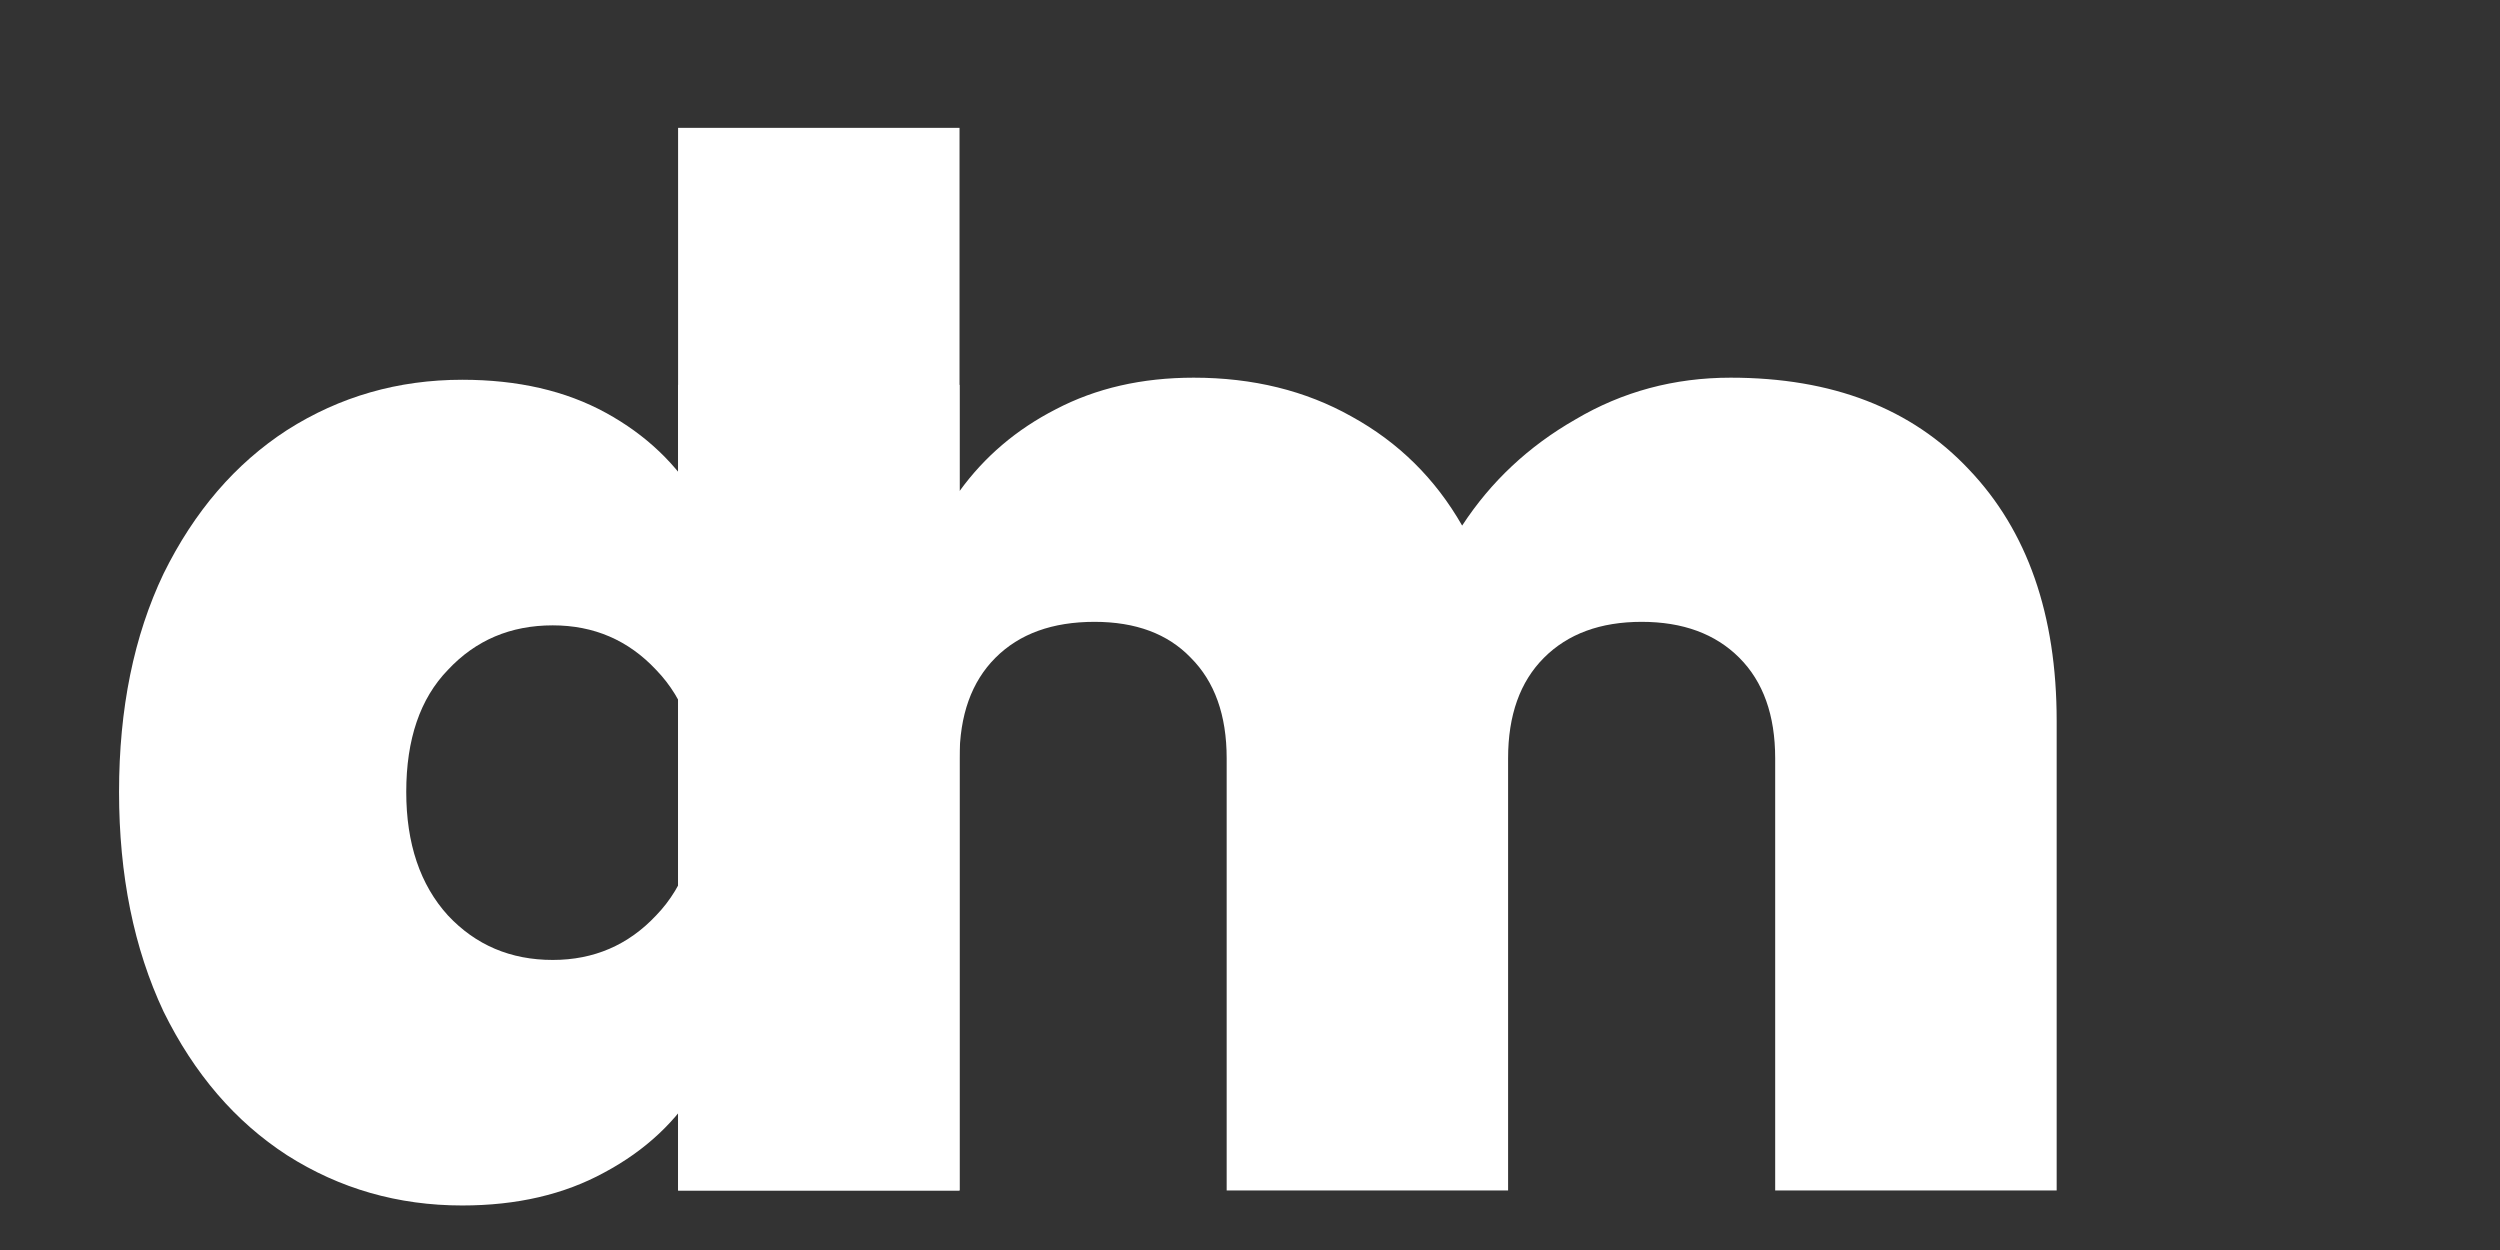 <svg width="42" height="21" viewBox="0 0 42 21" fill="none" xmlns="http://www.w3.org/2000/svg">
<rect x="0" y="0" width="42" height="21" fill="#333333" stroke="none"/>
<path d="M2 13.304C2 11.905 2.249 10.683 2.748 9.637C3.263 8.592 3.954 7.788 4.823 7.225C5.707 6.662 6.688 6.38 7.766 6.38C8.699 6.38 9.503 6.565 10.178 6.935C10.854 7.305 11.377 7.804 11.746 8.431V18.201C11.377 18.829 10.846 19.327 10.154 19.697C9.479 20.067 8.683 20.252 7.766 20.252C6.688 20.252 5.707 19.971 4.823 19.408C3.954 18.845 3.263 18.041 2.748 16.995C2.249 15.934 2 14.703 2 13.304ZM11.746 13.304C11.746 12.436 11.505 11.752 11.023 11.254C10.556 10.755 9.977 10.506 9.286 10.506C8.578 10.506 7.991 10.755 7.525 11.254C7.058 11.736 6.825 12.42 6.825 13.304C6.825 14.173 7.058 14.864 7.525 15.379C7.991 15.877 8.578 16.127 9.286 16.127C9.977 16.127 10.556 15.877 11.023 15.379C11.505 14.88 11.746 14.189 11.746 13.304Z" fill="white"/>
<path d="M16.12 2.148V20H11.392V2.148H16.12Z" fill="white"/>
<path d="M29.075 6.345C30.78 6.345 32.115 6.86 33.08 7.889C34.061 8.919 34.552 10.326 34.552 12.111V20H29.823V12.739C29.823 12.015 29.622 11.452 29.22 11.05C28.818 10.648 28.271 10.447 27.58 10.447C26.888 10.447 26.341 10.648 25.939 11.05C25.537 11.452 25.336 12.015 25.336 12.739V20H20.608V12.739C20.608 12.015 20.407 11.452 20.005 11.05C19.619 10.648 19.08 10.447 18.388 10.447C17.68 10.447 17.126 10.648 16.724 11.05C16.322 11.452 16.12 12.015 16.12 12.739V20H11.392V6.466H16.12V8.251C16.539 7.672 17.077 7.214 17.737 6.876C18.412 6.522 19.184 6.345 20.053 6.345C21.05 6.345 21.934 6.563 22.706 6.997C23.495 7.431 24.114 8.042 24.564 8.83C25.047 8.09 25.682 7.495 26.47 7.045C27.258 6.579 28.127 6.345 29.075 6.345Z" fill="white"/>
</svg>
